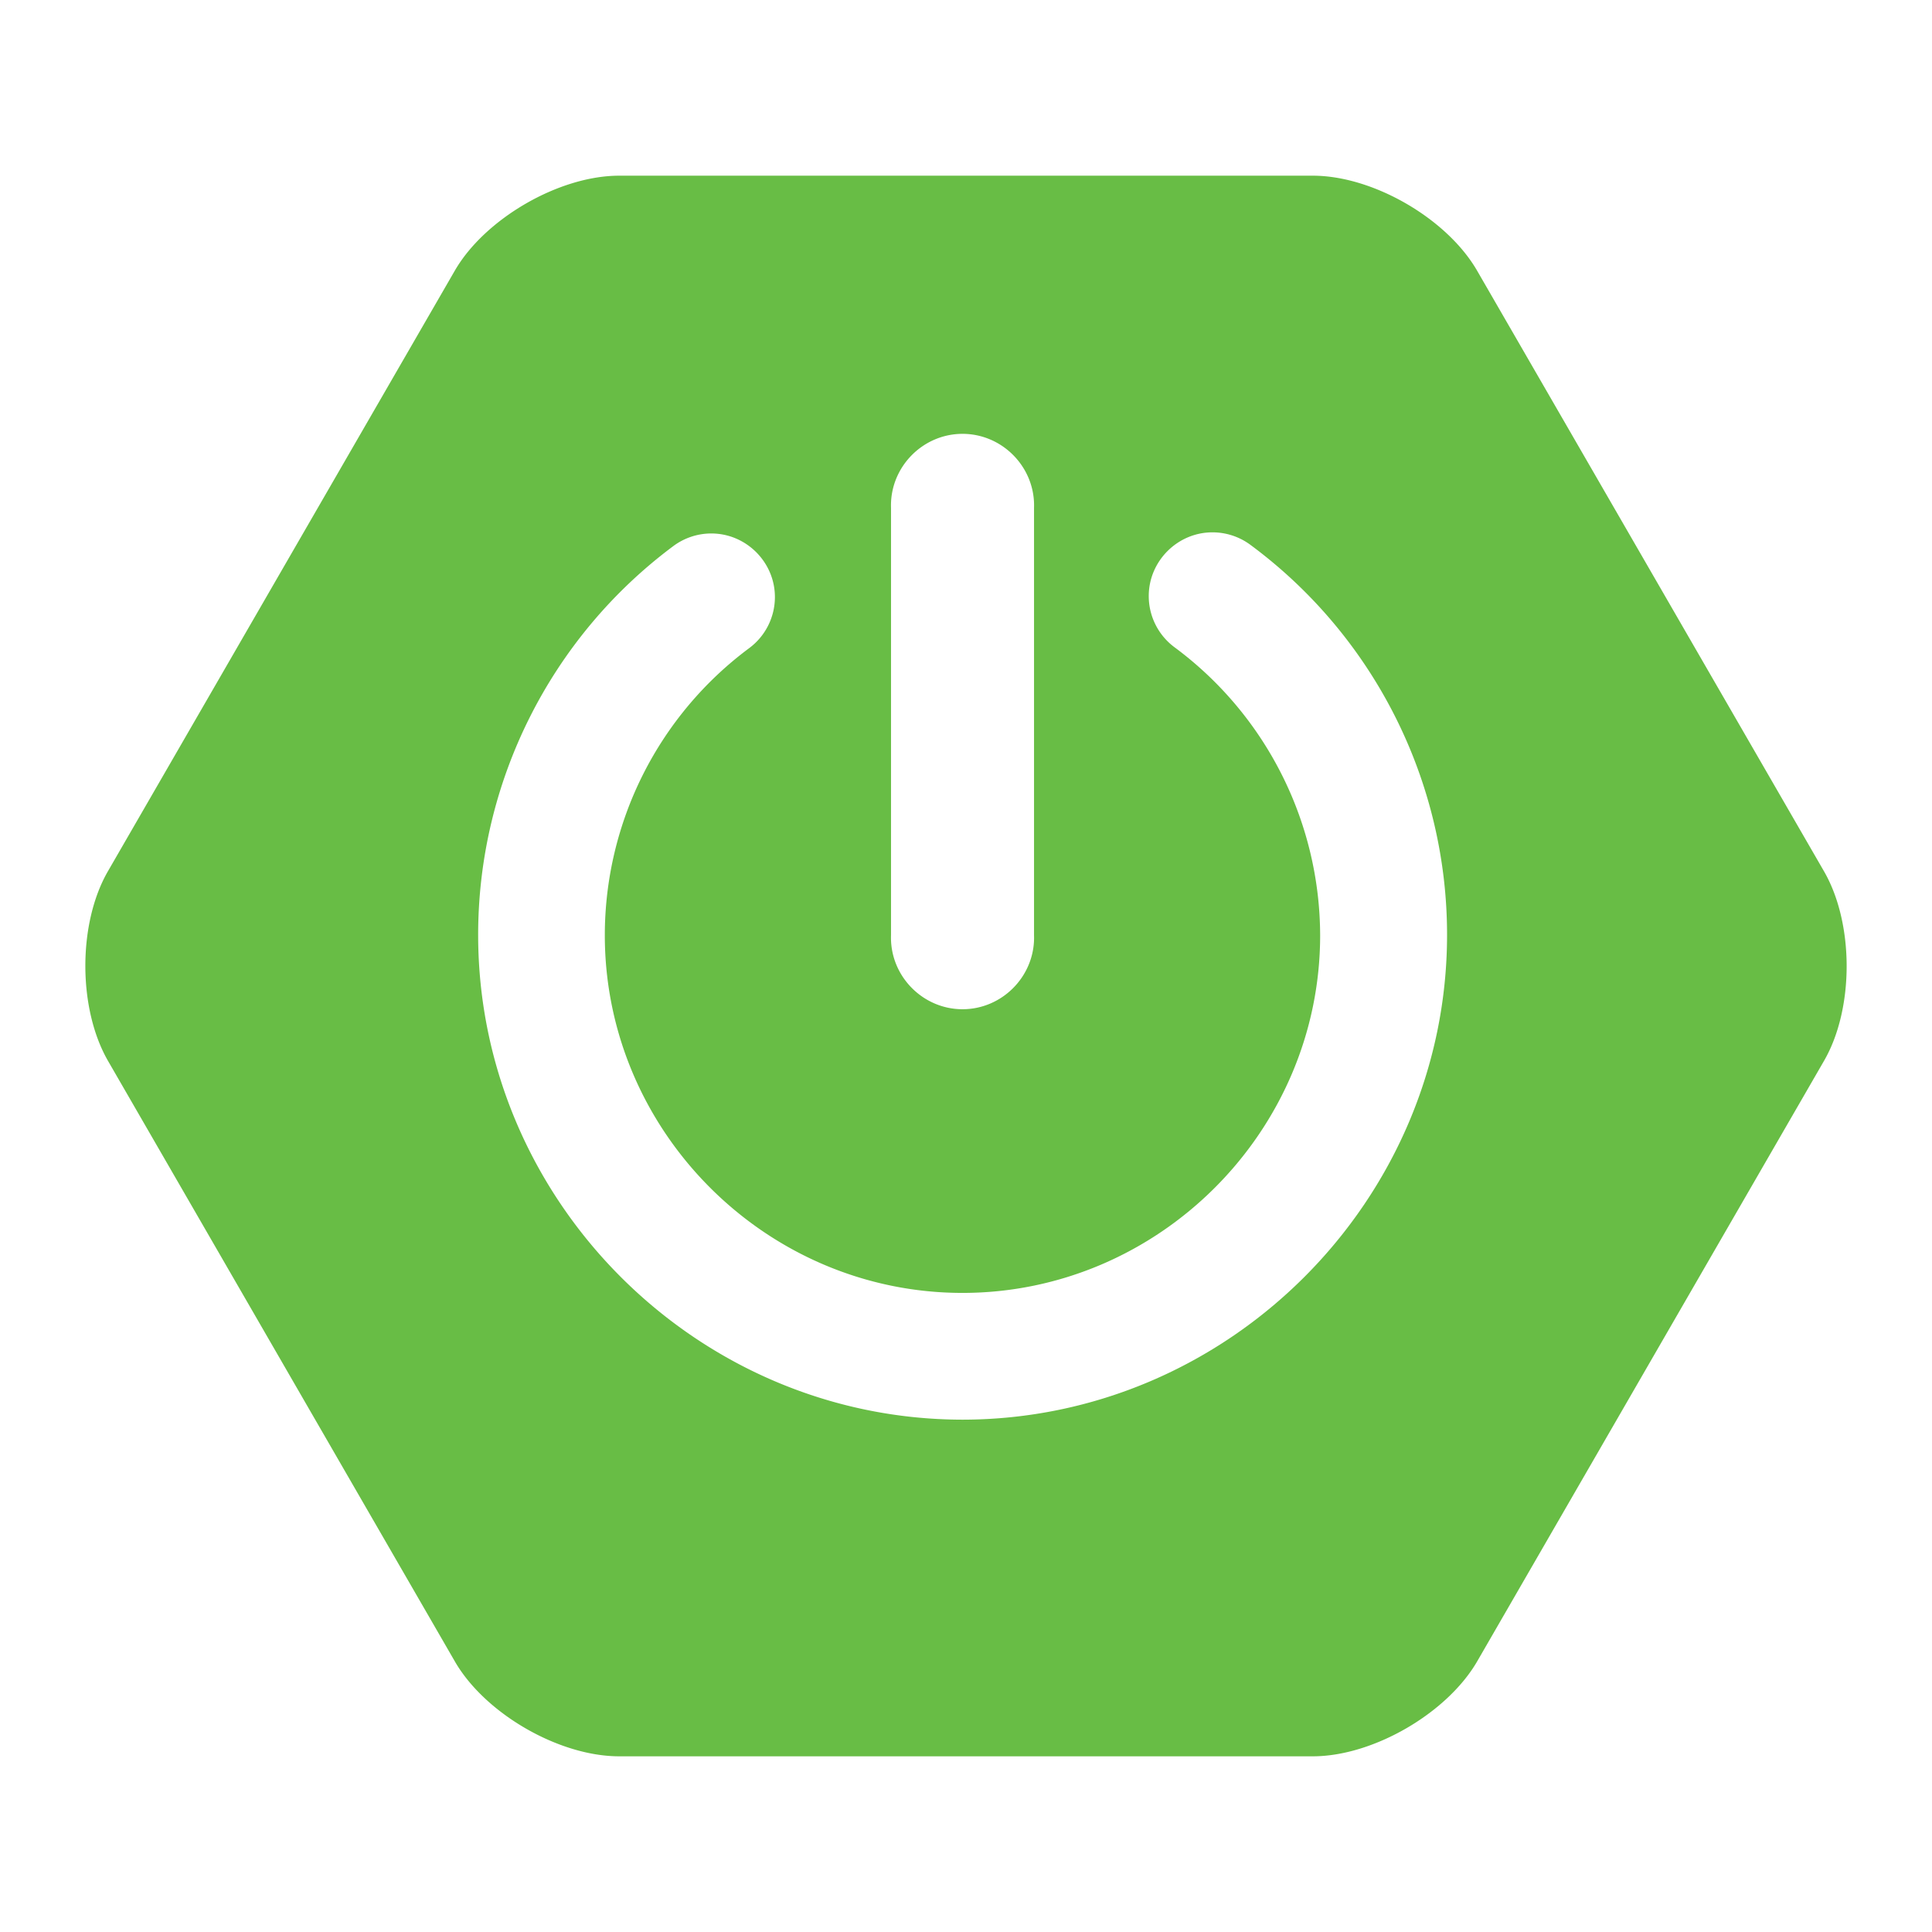<svg xmlns="http://www.w3.org/2000/svg" fill-rule="evenodd" stroke-linejoin="round" stroke-miterlimit="1.414" clip-rule="evenodd" viewBox="0 0 400 400"><path fill="#68bd45" fill-rule="nonzero" d="M377.64 180.391 305.827 56.055c-6.234-10.799-21.545-19.68-34.014-19.68H128.187c-12.433 0-27.78 8.881-34.014 19.645L22.36 180.355c-6.252 10.799-6.252 28.42 0 39.29L94.173 343.98c6.234 10.8 21.545 19.645 34.014 19.645h143.626c12.433 0 27.762-8.881 34.014-19.645l71.813-124.335c6.252-10.782 6.252-28.437 0-39.254M184.476 105.15a15 15 0 0 1-.009-.513c0-8.127 6.687-14.814 14.814-14.814s14.813 6.687 14.813 14.814q0 .257-.009.513v88.473q.009.257.009.513c0 8.127-6.687 14.814-14.813 14.814s-14.814-6.687-14.814-14.814q0-.256.009-.513zm14.814 188.777c-55.033-.045-100.293-45.342-100.293-100.375 0-31.686 15.004-61.57 40.416-80.498a13.16 13.16 0 0 1 7.86-2.604c7.221 0 13.164 5.942 13.164 13.164 0 4.157-1.97 8.077-5.304 10.559a74.1 74.1 0 0 0-29.912 59.458c0 40.623 33.428 74.051 74.051 74.051s74.05-33.428 74.05-74.051v-.008a74.45 74.45 0 0 0-30.071-59.556 13.2 13.2 0 0 1-5.415-10.658c0-7.238 5.956-13.194 13.195-13.194 2.796 0 5.521.888 7.78 2.537 25.629 18.911 40.787 48.932 40.787 80.783 0 55.041-45.267 100.346-100.308 100.392"/></svg>